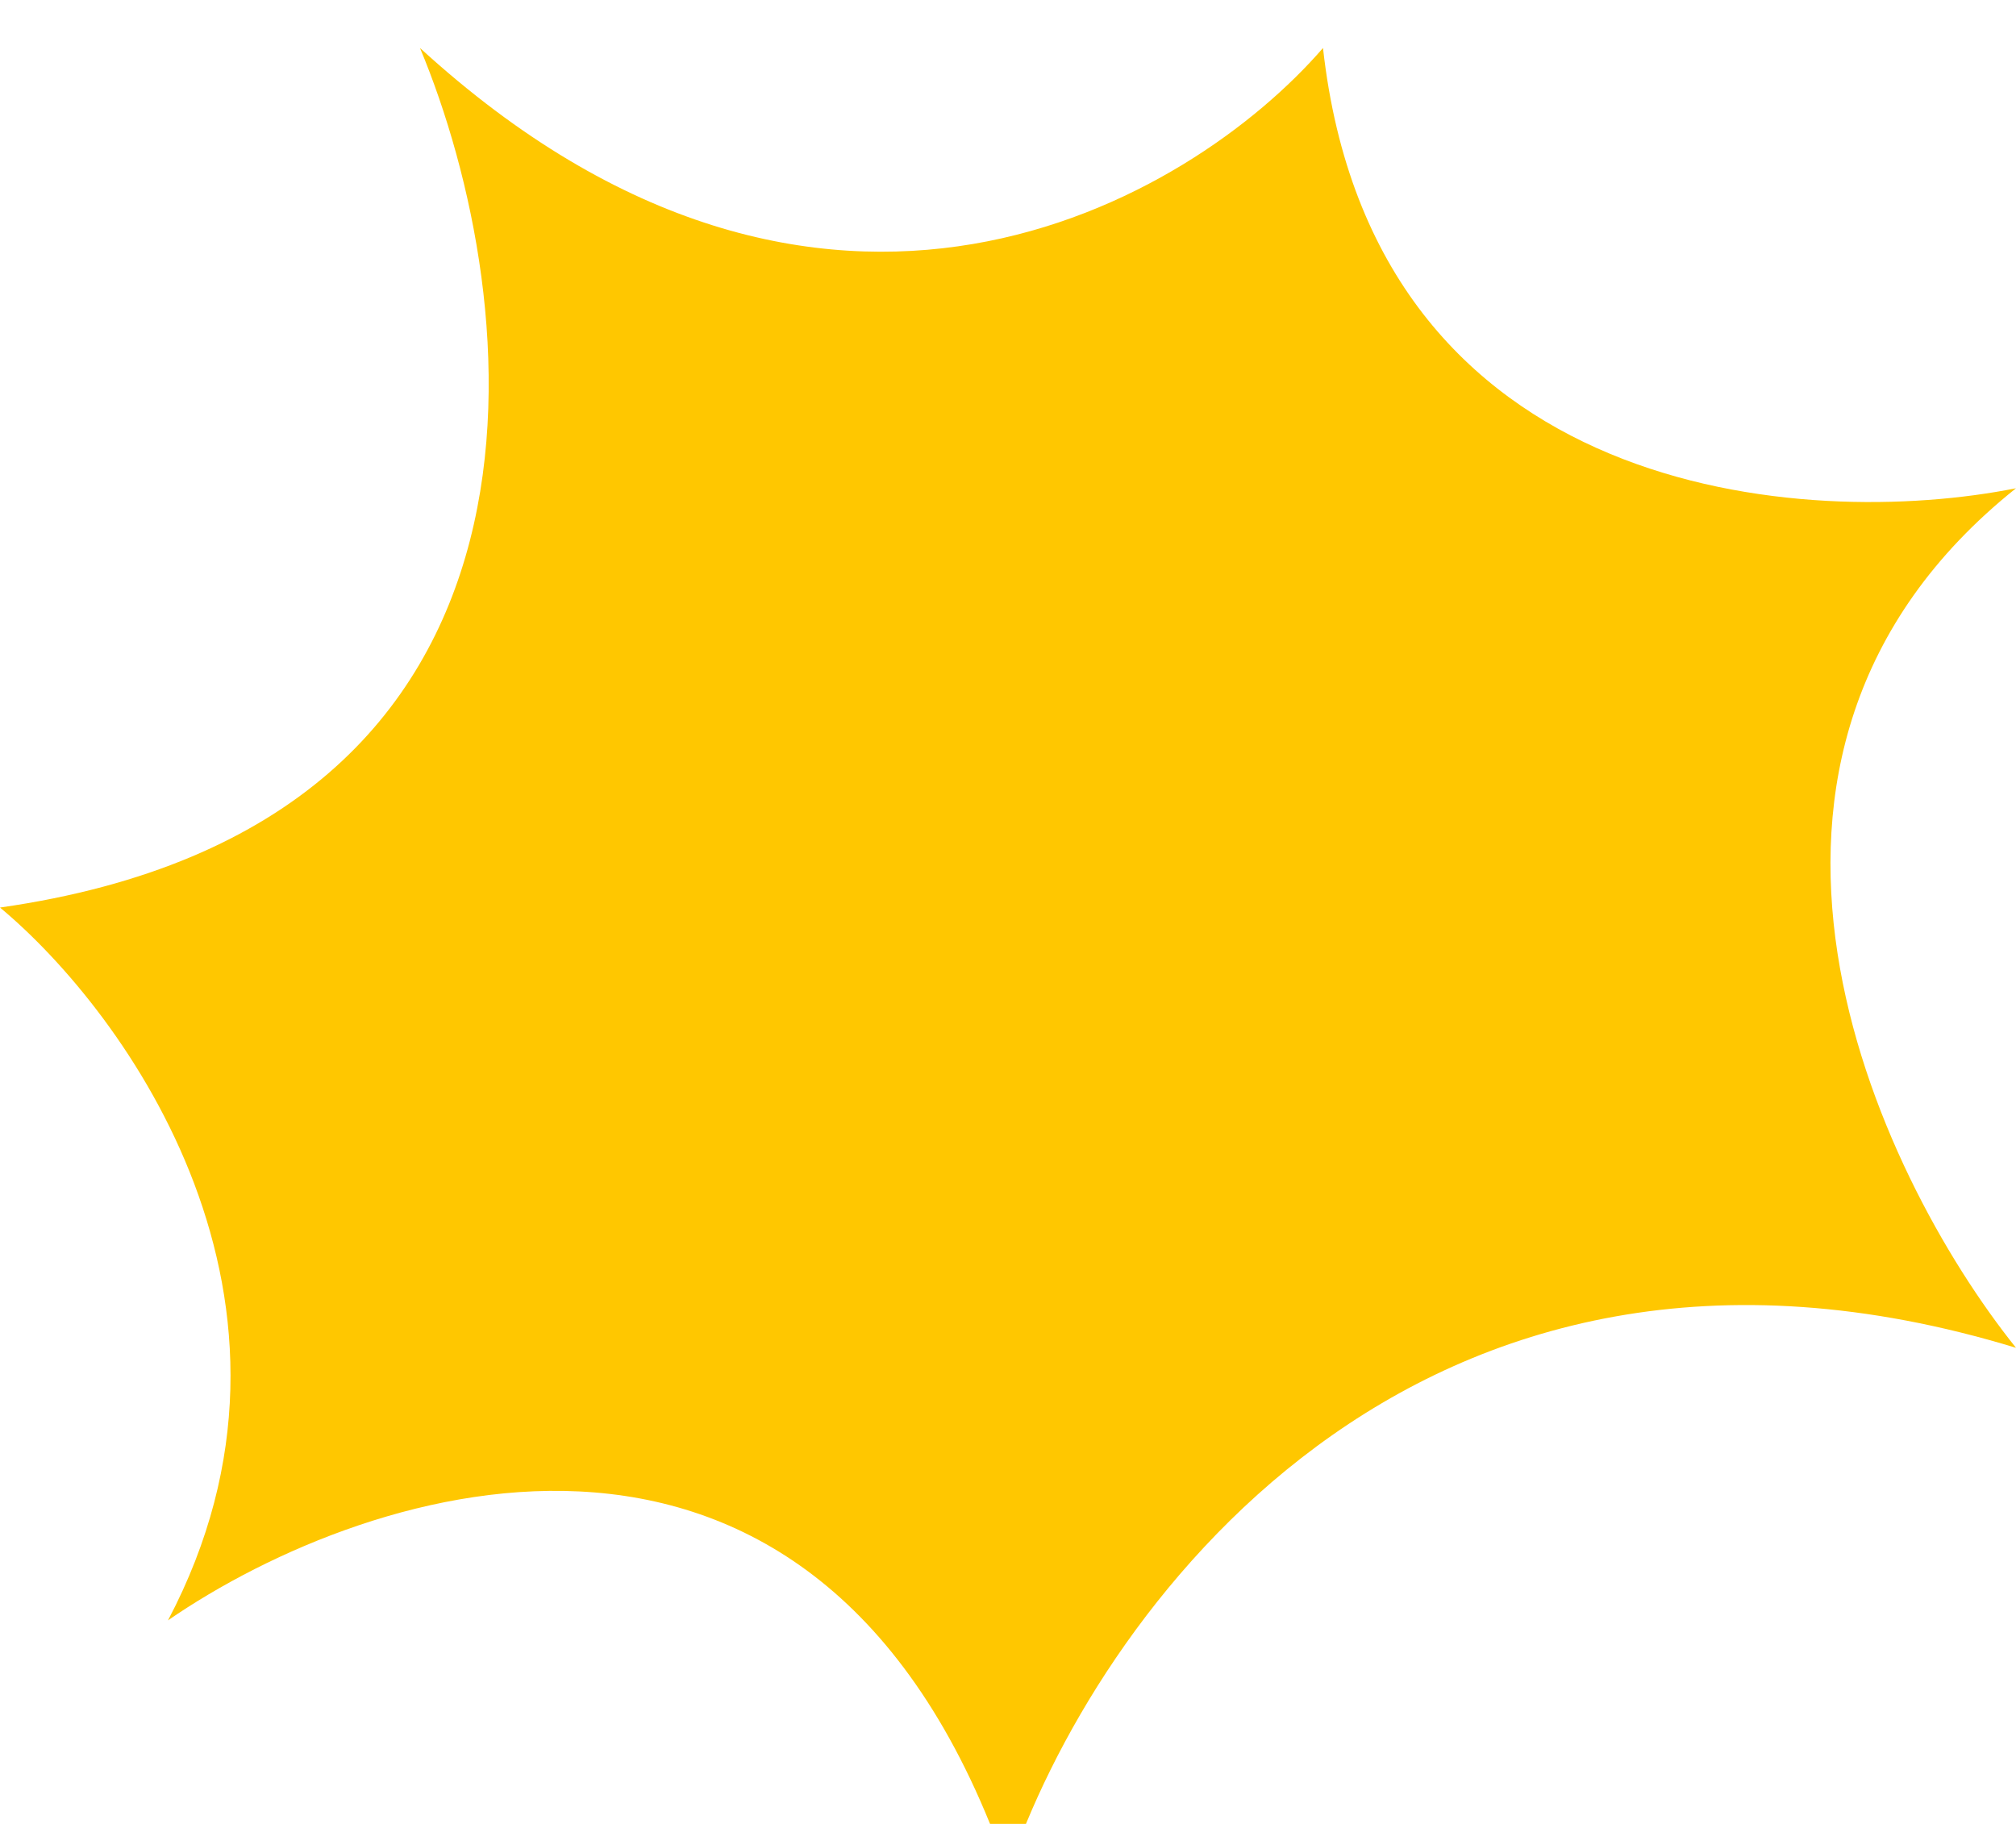 <svg width="168" height="152" viewBox="0 0 168 152" fill="none" xmlns="http://www.w3.org/2000/svg">
<g filter="url(#filter0_i_307_340)">
<path d="M0 71.632C49 64.644 43.75 20.965 35 0C68.6 30.749 99.167 12.812 110.25 0C114.45 37.738 150.5 40.184 168 36.69C140 59.053 156.333 93.763 168 108.322C117.6 92.947 91 131.034 84 152C68.6 107.274 30.917 119.387 14 131.034C28 104.478 10.5 80.368 0 71.632Z" fill="#FFC700"/>
</g>
<defs>
<filter id="filter0_i_307_340" x="0" y="0" width="168" height="156" filterUnits="userSpaceOnUse" color-interpolation-filters="sRGB">
<feFlood flood-opacity="0" result="BackgroundImageFix"/>
<feBlend mode="normal" in="SourceGraphic" in2="BackgroundImageFix" result="shape"/>
<feColorMatrix in="SourceAlpha" type="matrix" values="0 0 0 0 0 0 0 0 0 0 0 0 0 0 0 0 0 0 127 0" result="hardAlpha"/>
<feOffset dy="4"/>
<feGaussianBlur stdDeviation="2"/>
<feComposite in2="hardAlpha" operator="arithmetic" k2="-1" k3="1"/>
<feColorMatrix type="matrix" values="0 0 0 0 0 0 0 0 0 0 0 0 0 0 0 0 0 0 0.25 0"/>
<feBlend mode="normal" in2="shape" result="effect1_innerShadow_307_340"/>
</filter>
</defs>
</svg>
